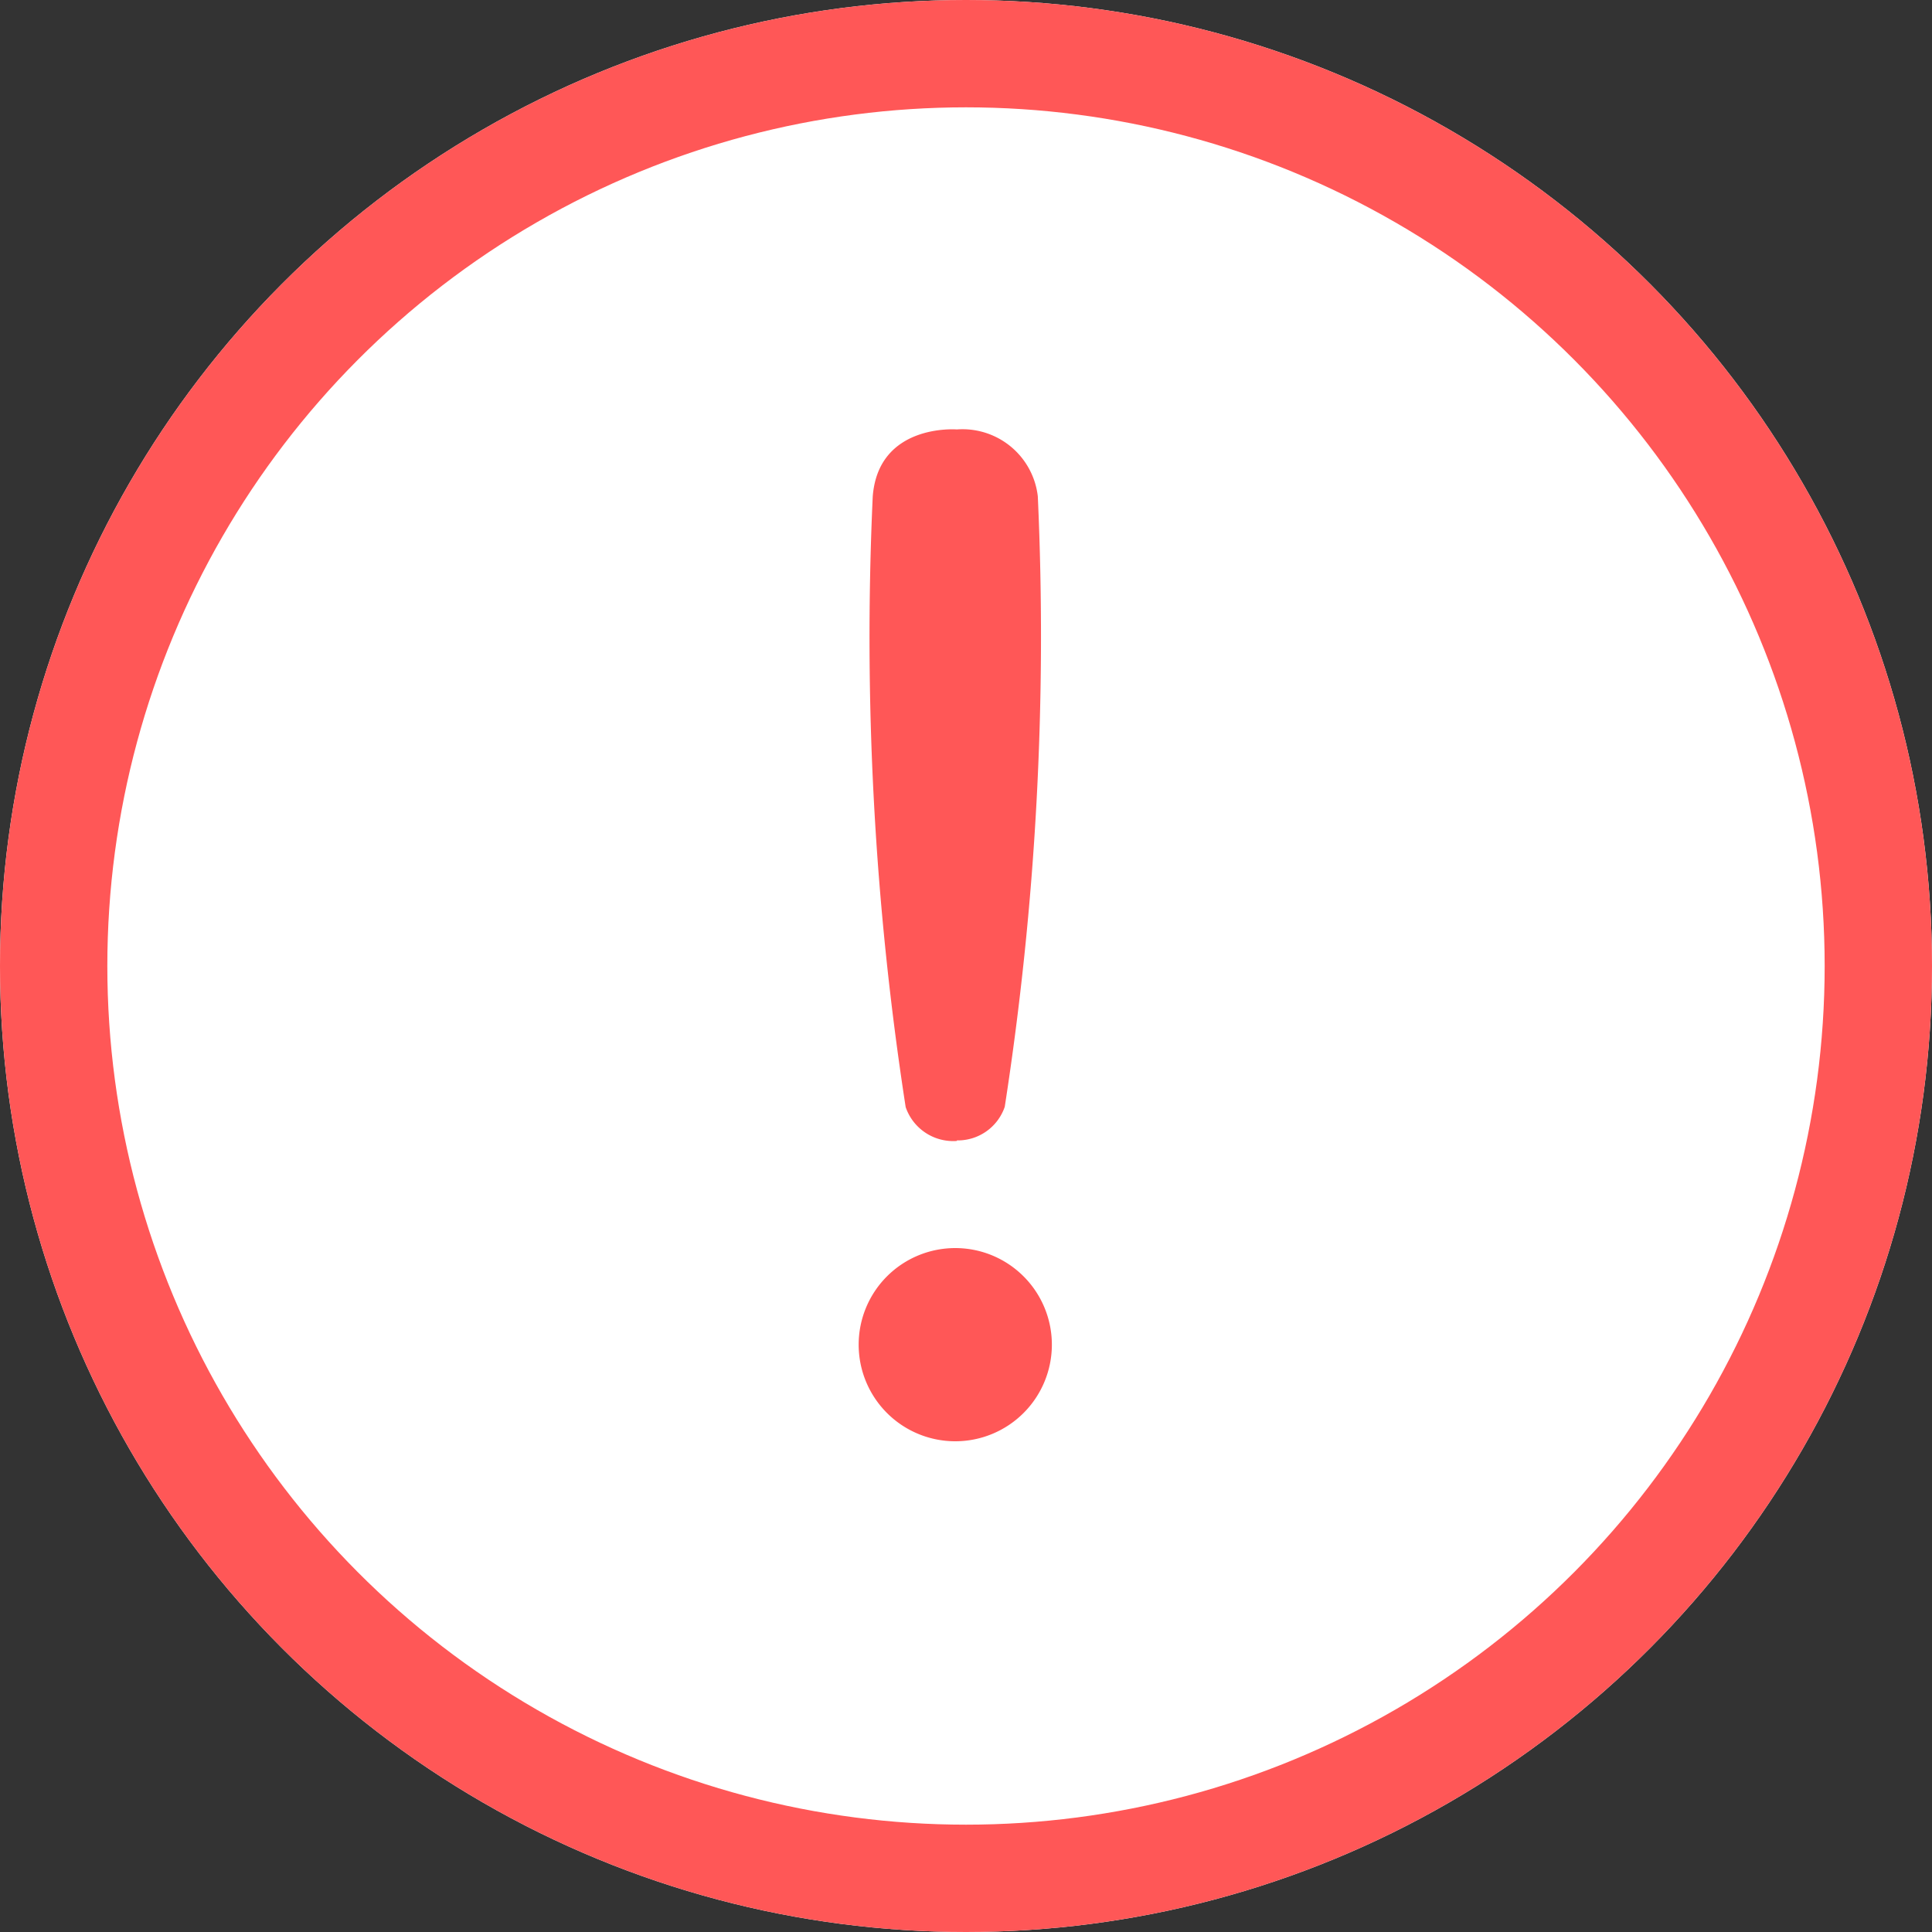 <svg xmlns="http://www.w3.org/2000/svg" width="18" height="18" viewBox="0 0 18 18"><rect x="0" y="0" width="18" height="18" fill="#333333" stroke="none"/><defs><style>.a{fill:#fff;stroke:#ff5757;}.b{fill:#ff5757;}.c{stroke:none;}.d{fill:none;}</style></defs><g transform="translate(-50 -120)"><g class="a" transform="translate(50 120)"><circle class="c" cx="9" cy="9" r="9"/><circle class="d" cx="9" cy="9" r="8.5"/></g><g transform="translate(-13.98 59.451)"><path class="b" d="M473.914,272.31a.706.706,0,0,0-.754-.623s-.732-.059-.784.626a28.634,28.634,0,0,0,.307,5.688.468.468,0,0,0,.477.315v-.005a.463.463,0,0,0,.446-.313A28.634,28.634,0,0,0,473.914,272.31Z" transform="translate(-400.265 -207.137)"/><path class="b" d="M467.828,654.868a.9.9,0,1,1-.9.9A.9.9,0,0,1,467.828,654.868Z" transform="translate(-394.948 -582.691)"/></g></g></svg>